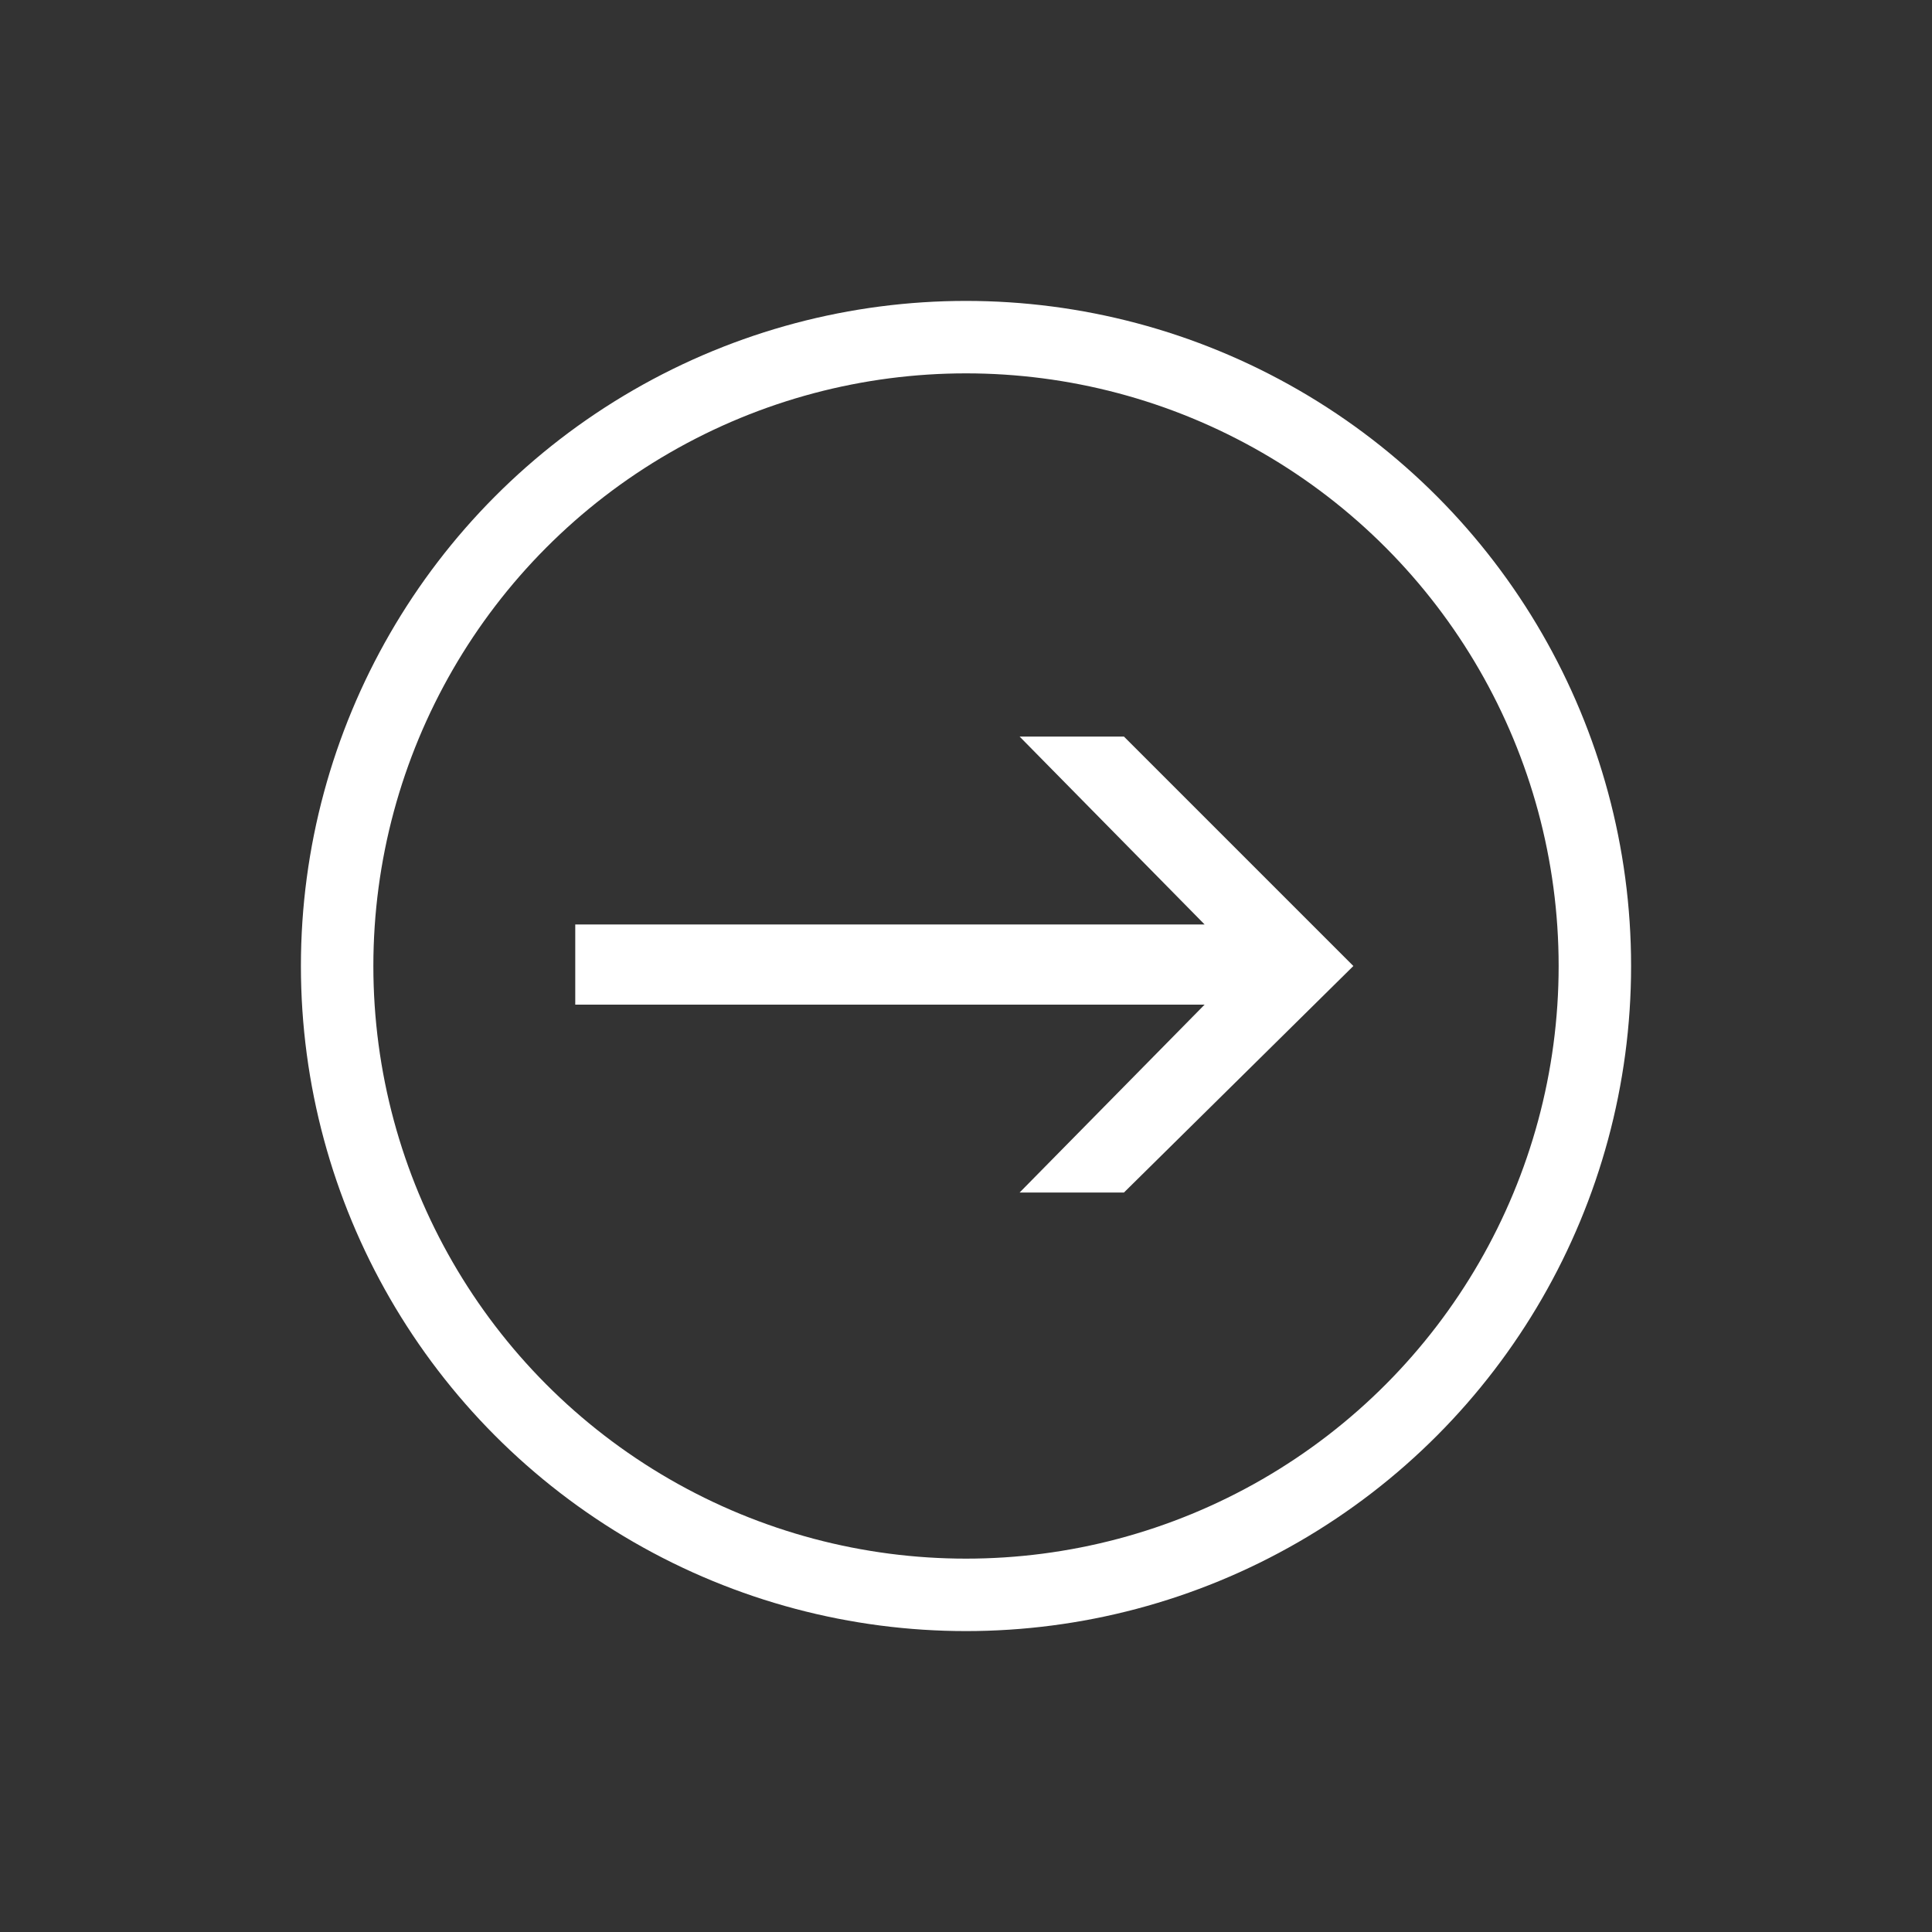 <?xml version="1.0" encoding="utf-8"?>
<!-- Generator: Adobe Illustrator 18.1.1, SVG Export Plug-In . SVG Version: 6.00 Build 0)  -->
<svg version="1.1" id="Layer_1" xmlns="http://www.w3.org/2000/svg" xmlns:xlink="http://www.w3.org/1999/xlink" x="0px" y="0px"
	 viewBox="0 0 400 400" enable-background="new 0 0 400 400" xml:space="preserve">
<rect x="0" y="0" width="400" height="400" fill="#333333" stroke="none"/>
<g id="Left">
	<circle fill="none" stroke="#FFFFFF" stroke-width="15" stroke-miterlimit="10" cx="200" cy="200" r="130.2"/>
	<polygon fill="#FFFFFF" points="119.1,191.4 249.4,191.4 211.1,152.5 232.7,152.5 280.2,200 232.7,246.9 211.1,246.9 249.4,208 
		119.1,208 	"/>
</g>
</svg>
